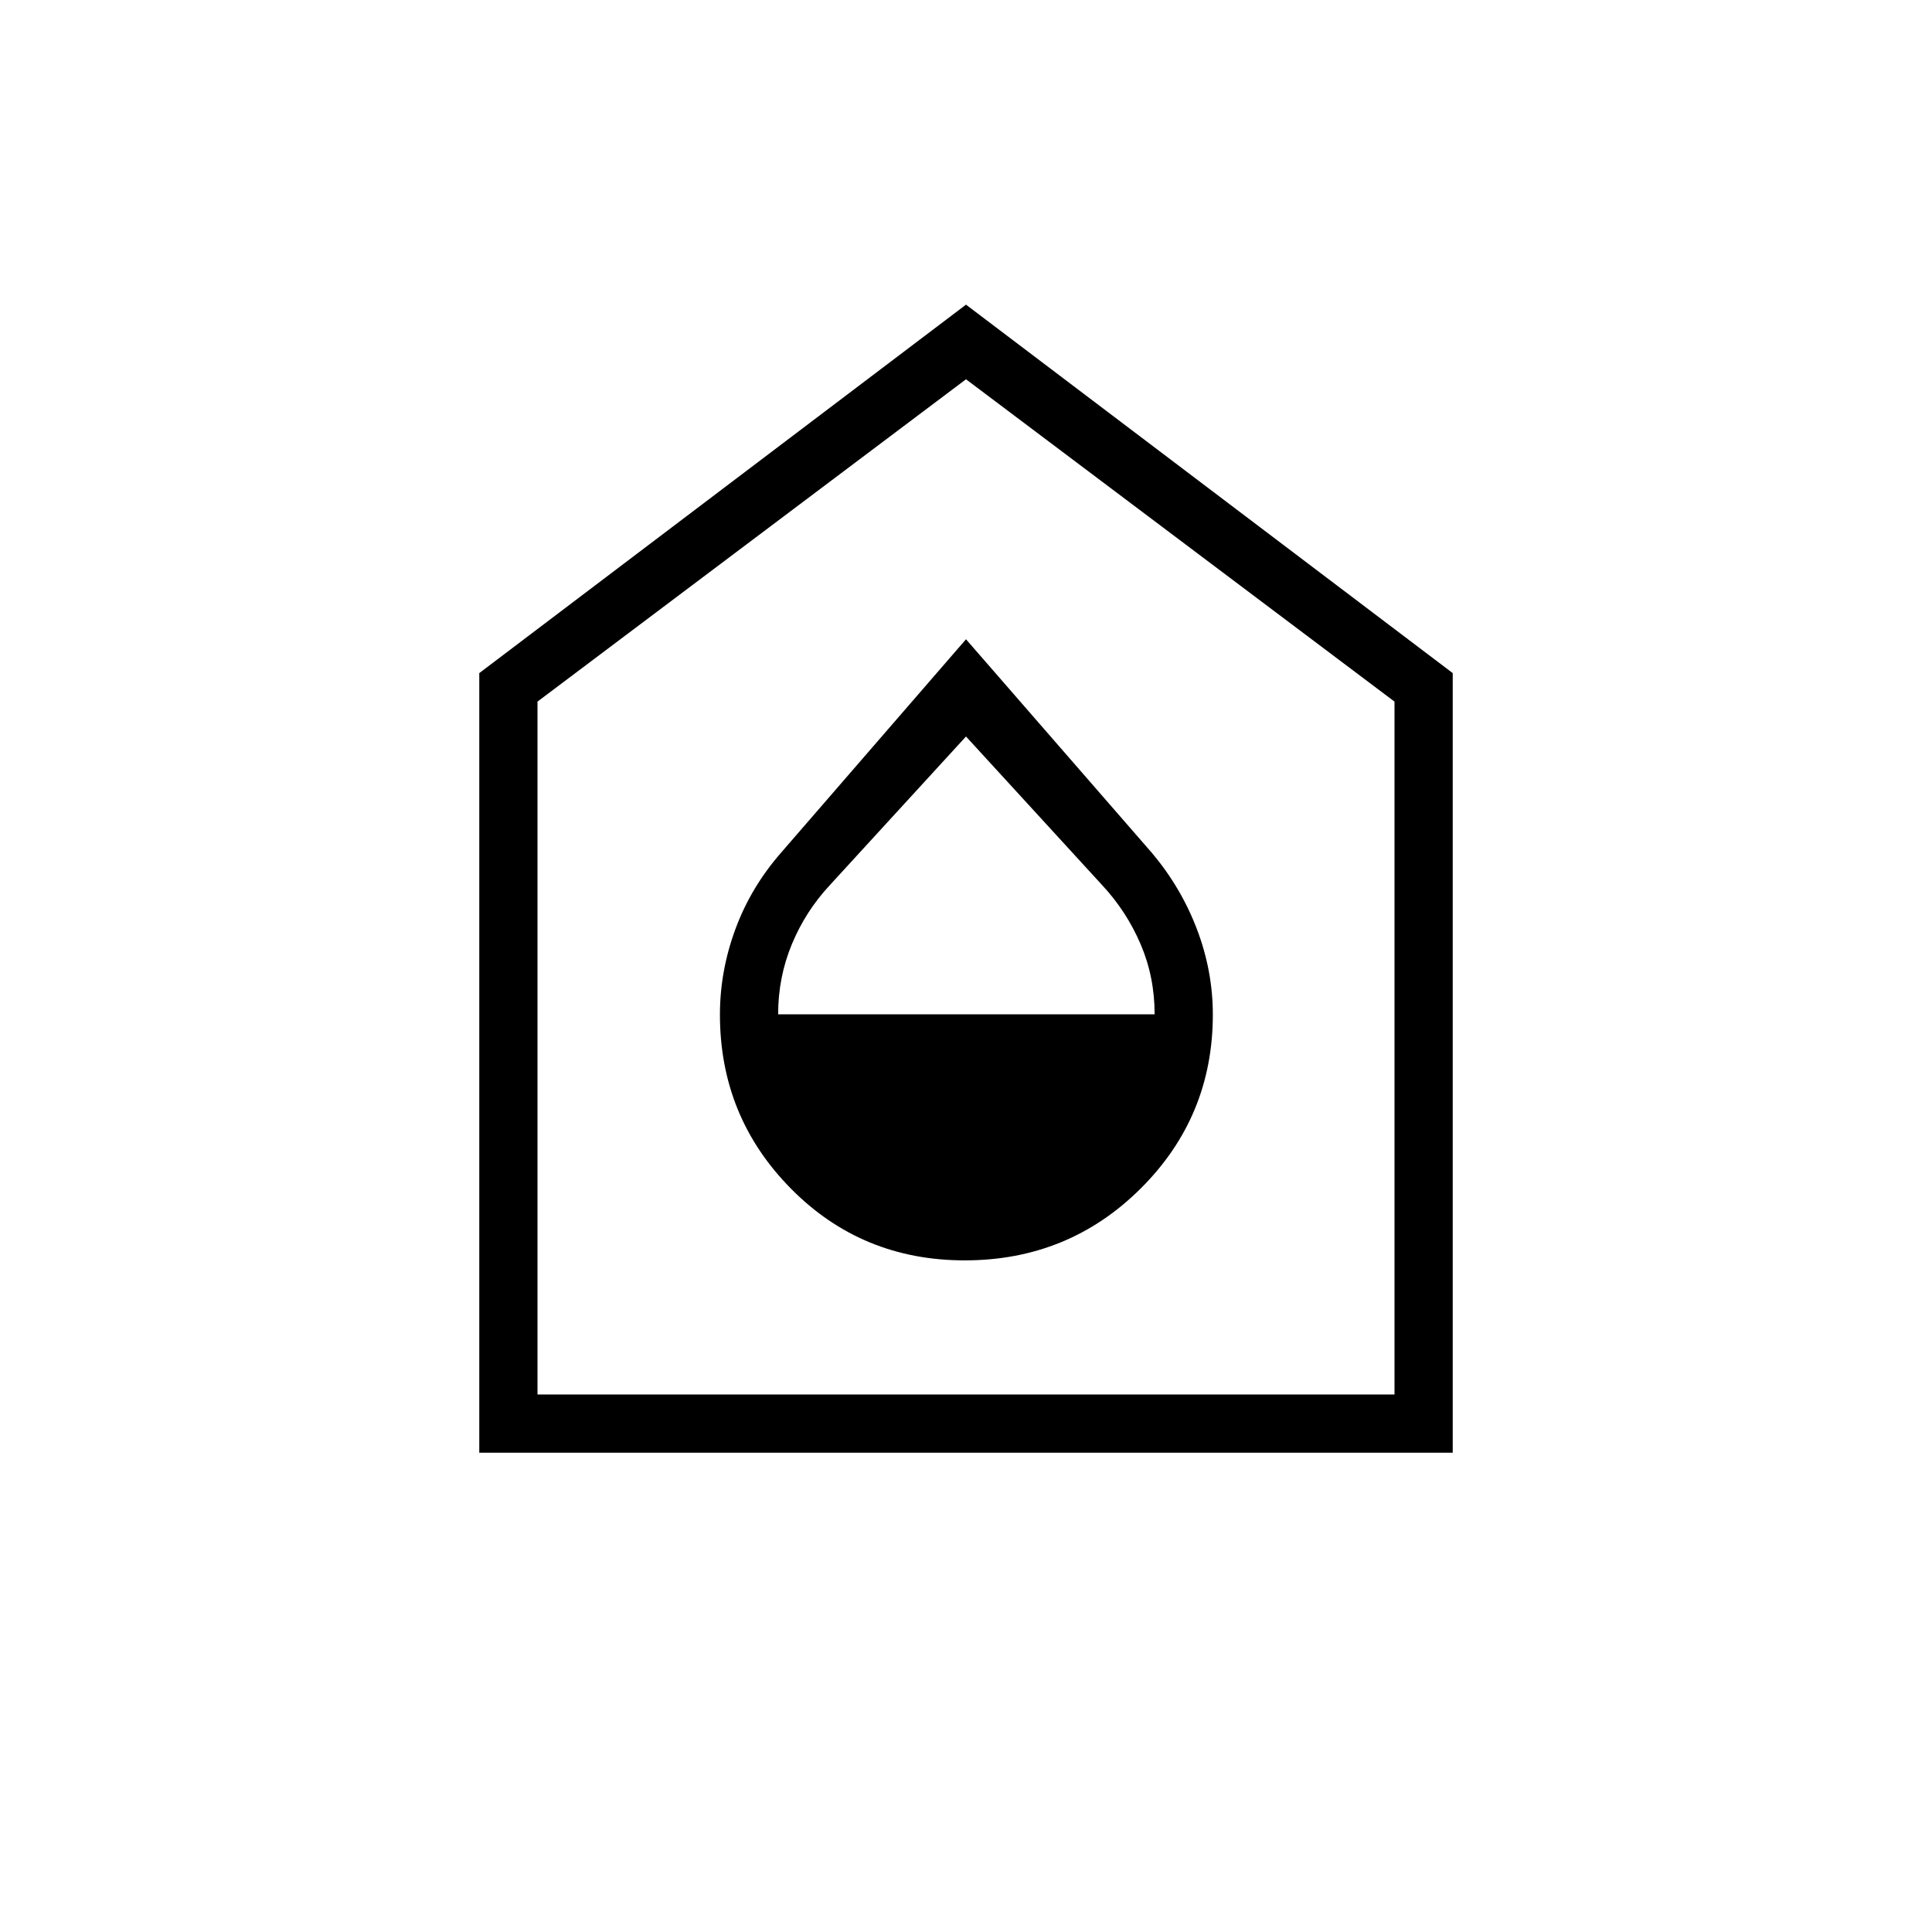 <svg xmlns="http://www.w3.org/2000/svg" height="20" viewBox="0 -960 960 960" width="20"><path d="M479.37-333.73q51.55 0 87.42-35.7 35.86-35.69 35.86-86.43 0-21.59-7.86-42.32-7.87-20.74-22.37-37.97L480-642.35l-91.88 106.03q-15.03 17.18-22.71 38.02-7.68 20.85-7.68 42.44 0 50.74 35.23 86.43 35.23 35.7 86.41 35.7ZM386.65-456q0-18.35 6.79-34.75t18.79-29.31L480-594.04l67.77 73.98q12 12.91 18.98 29.19 6.98 16.29 6.98 34.87H386.65Zm-148.5 217.85v-387.39L480-808.62l241.85 183.08v387.39h-483.7Zm28.93-28.93h425.84v-344.3L480-771.54 267.08-611.38v344.3ZM480-519.5Z"/></svg>